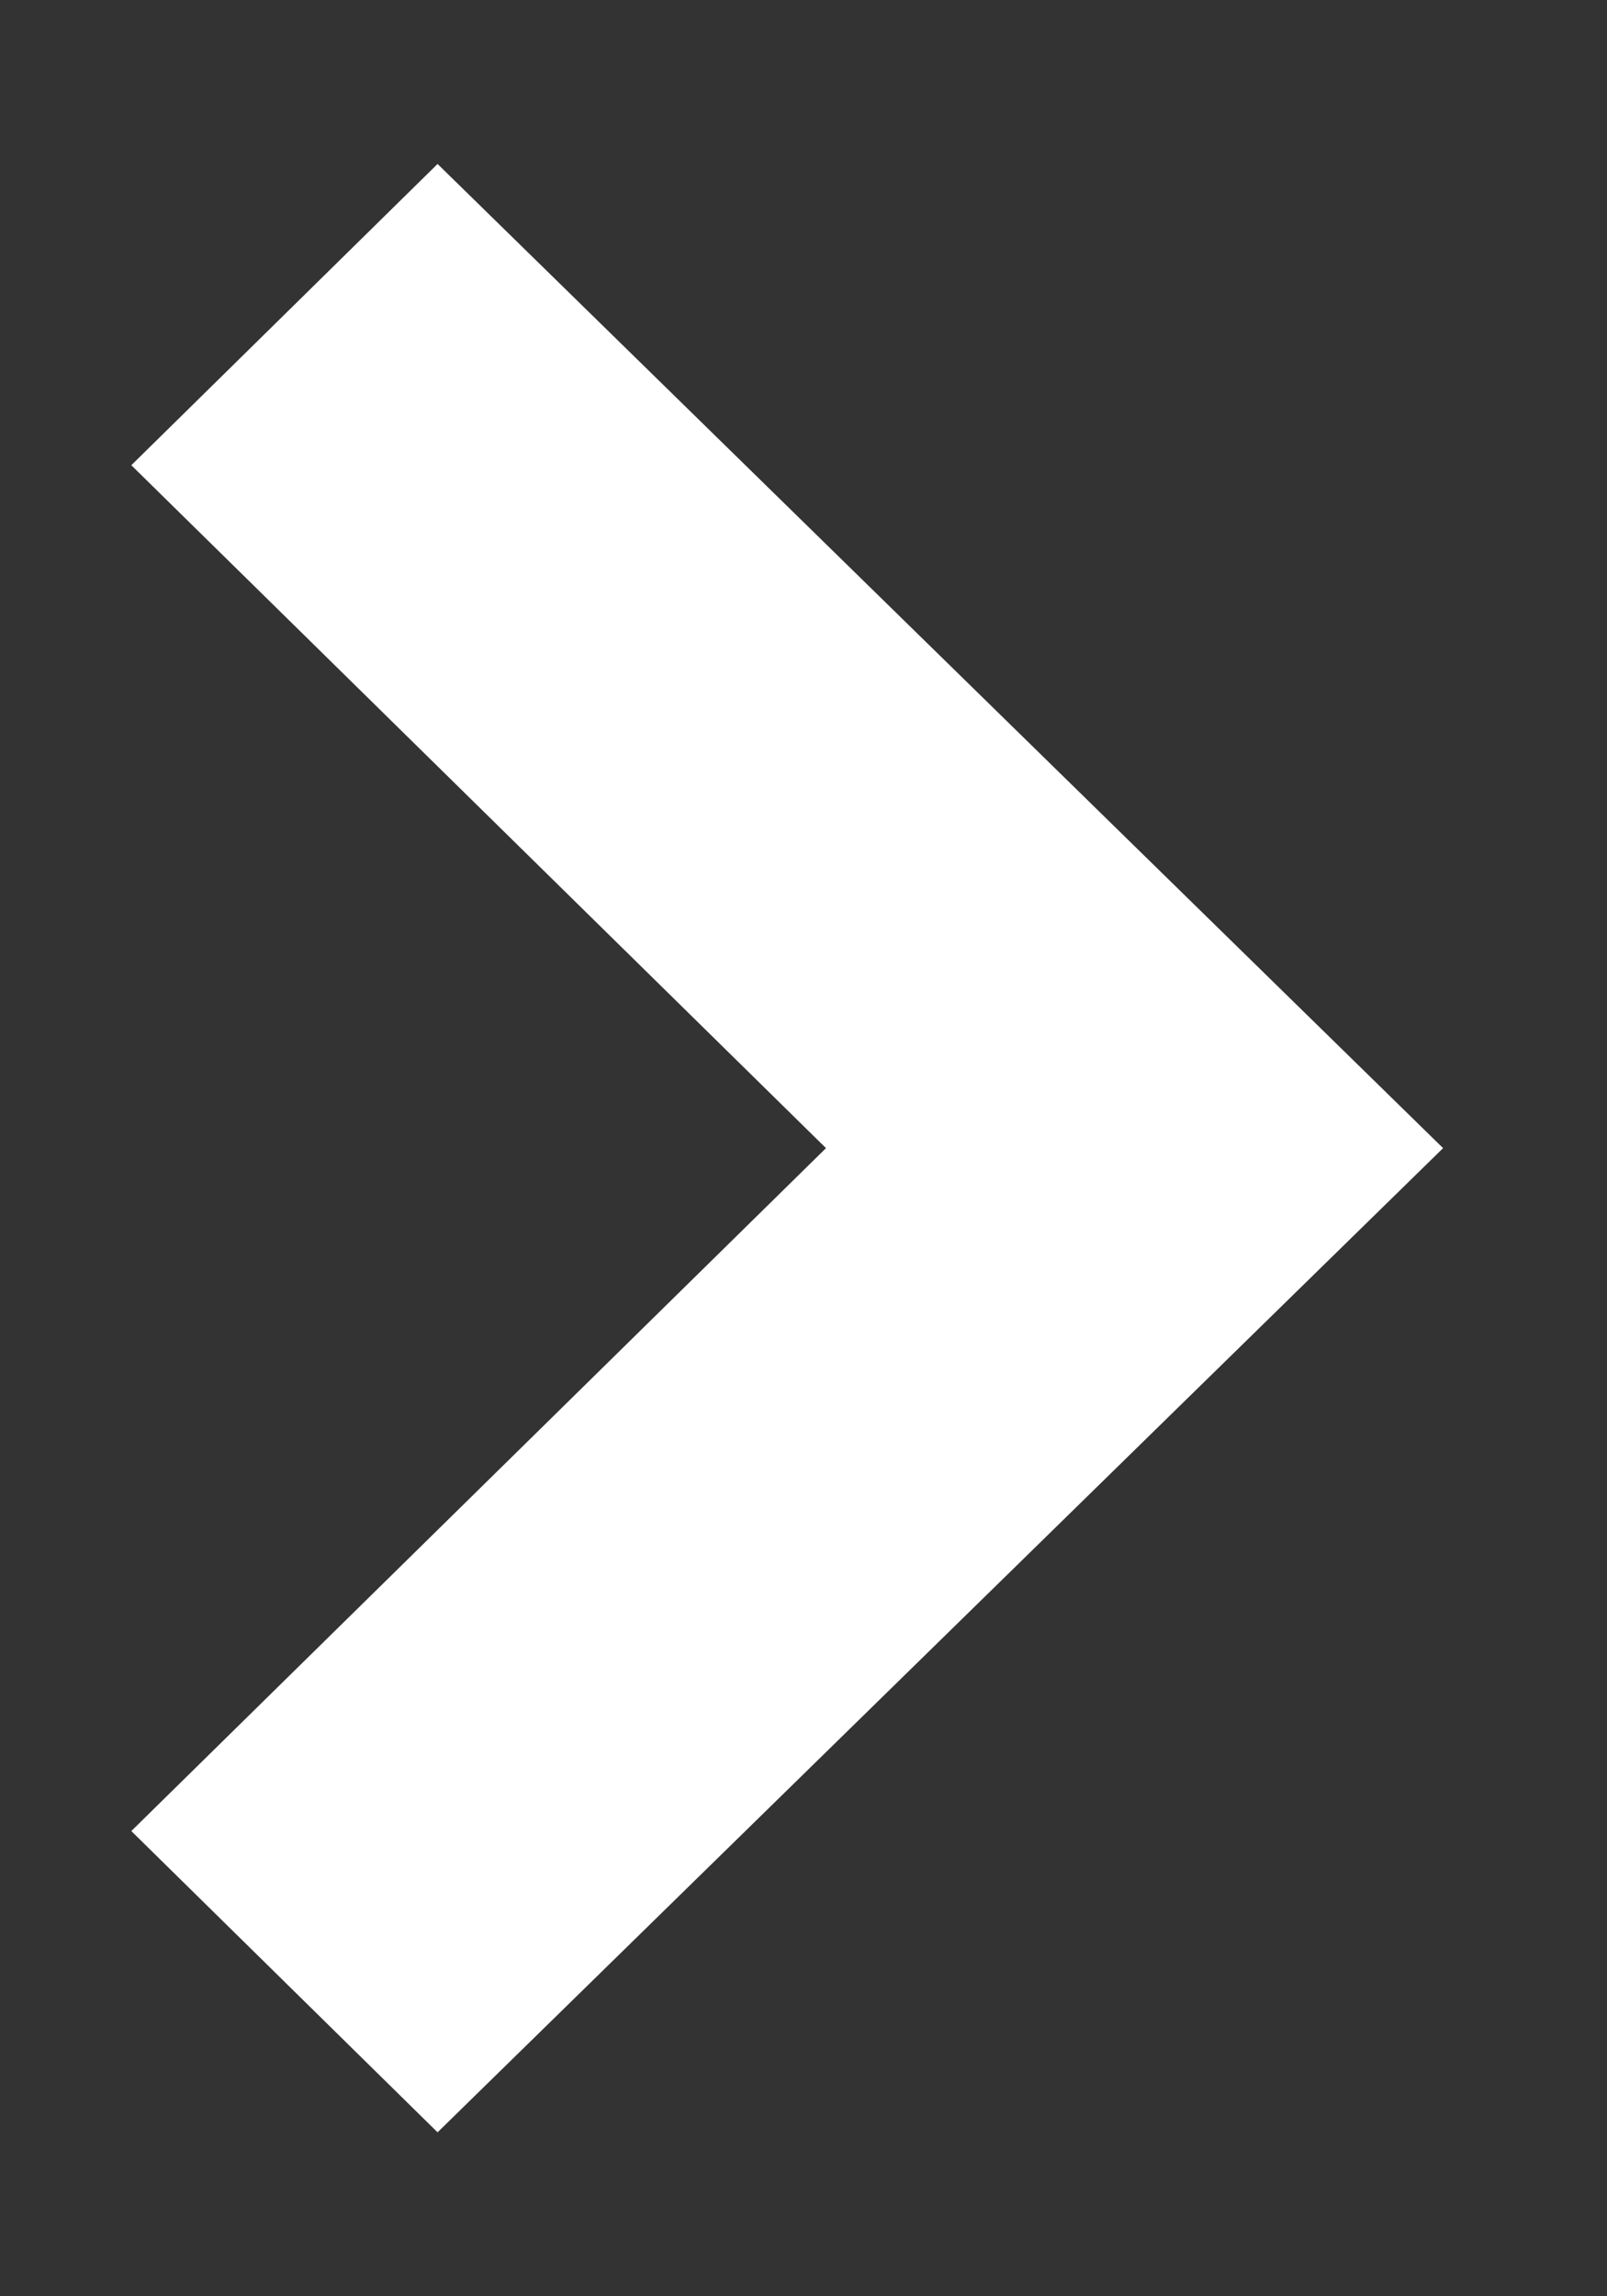<svg width="7" height="10" viewBox="0 0 7 10" fill="none" xmlns="http://www.w3.org/2000/svg">
<rect x="0" y="0" width="7" height="10" fill="#333333" stroke="none"/>
<path fill-rule="evenodd" clip-rule="evenodd" d="M1.906 0.714L0.572 2.026L3.598 5L0.572 7.974L1.906 9.286L6.286 5L1.906 0.714Z" fill="white"/>
</svg>
